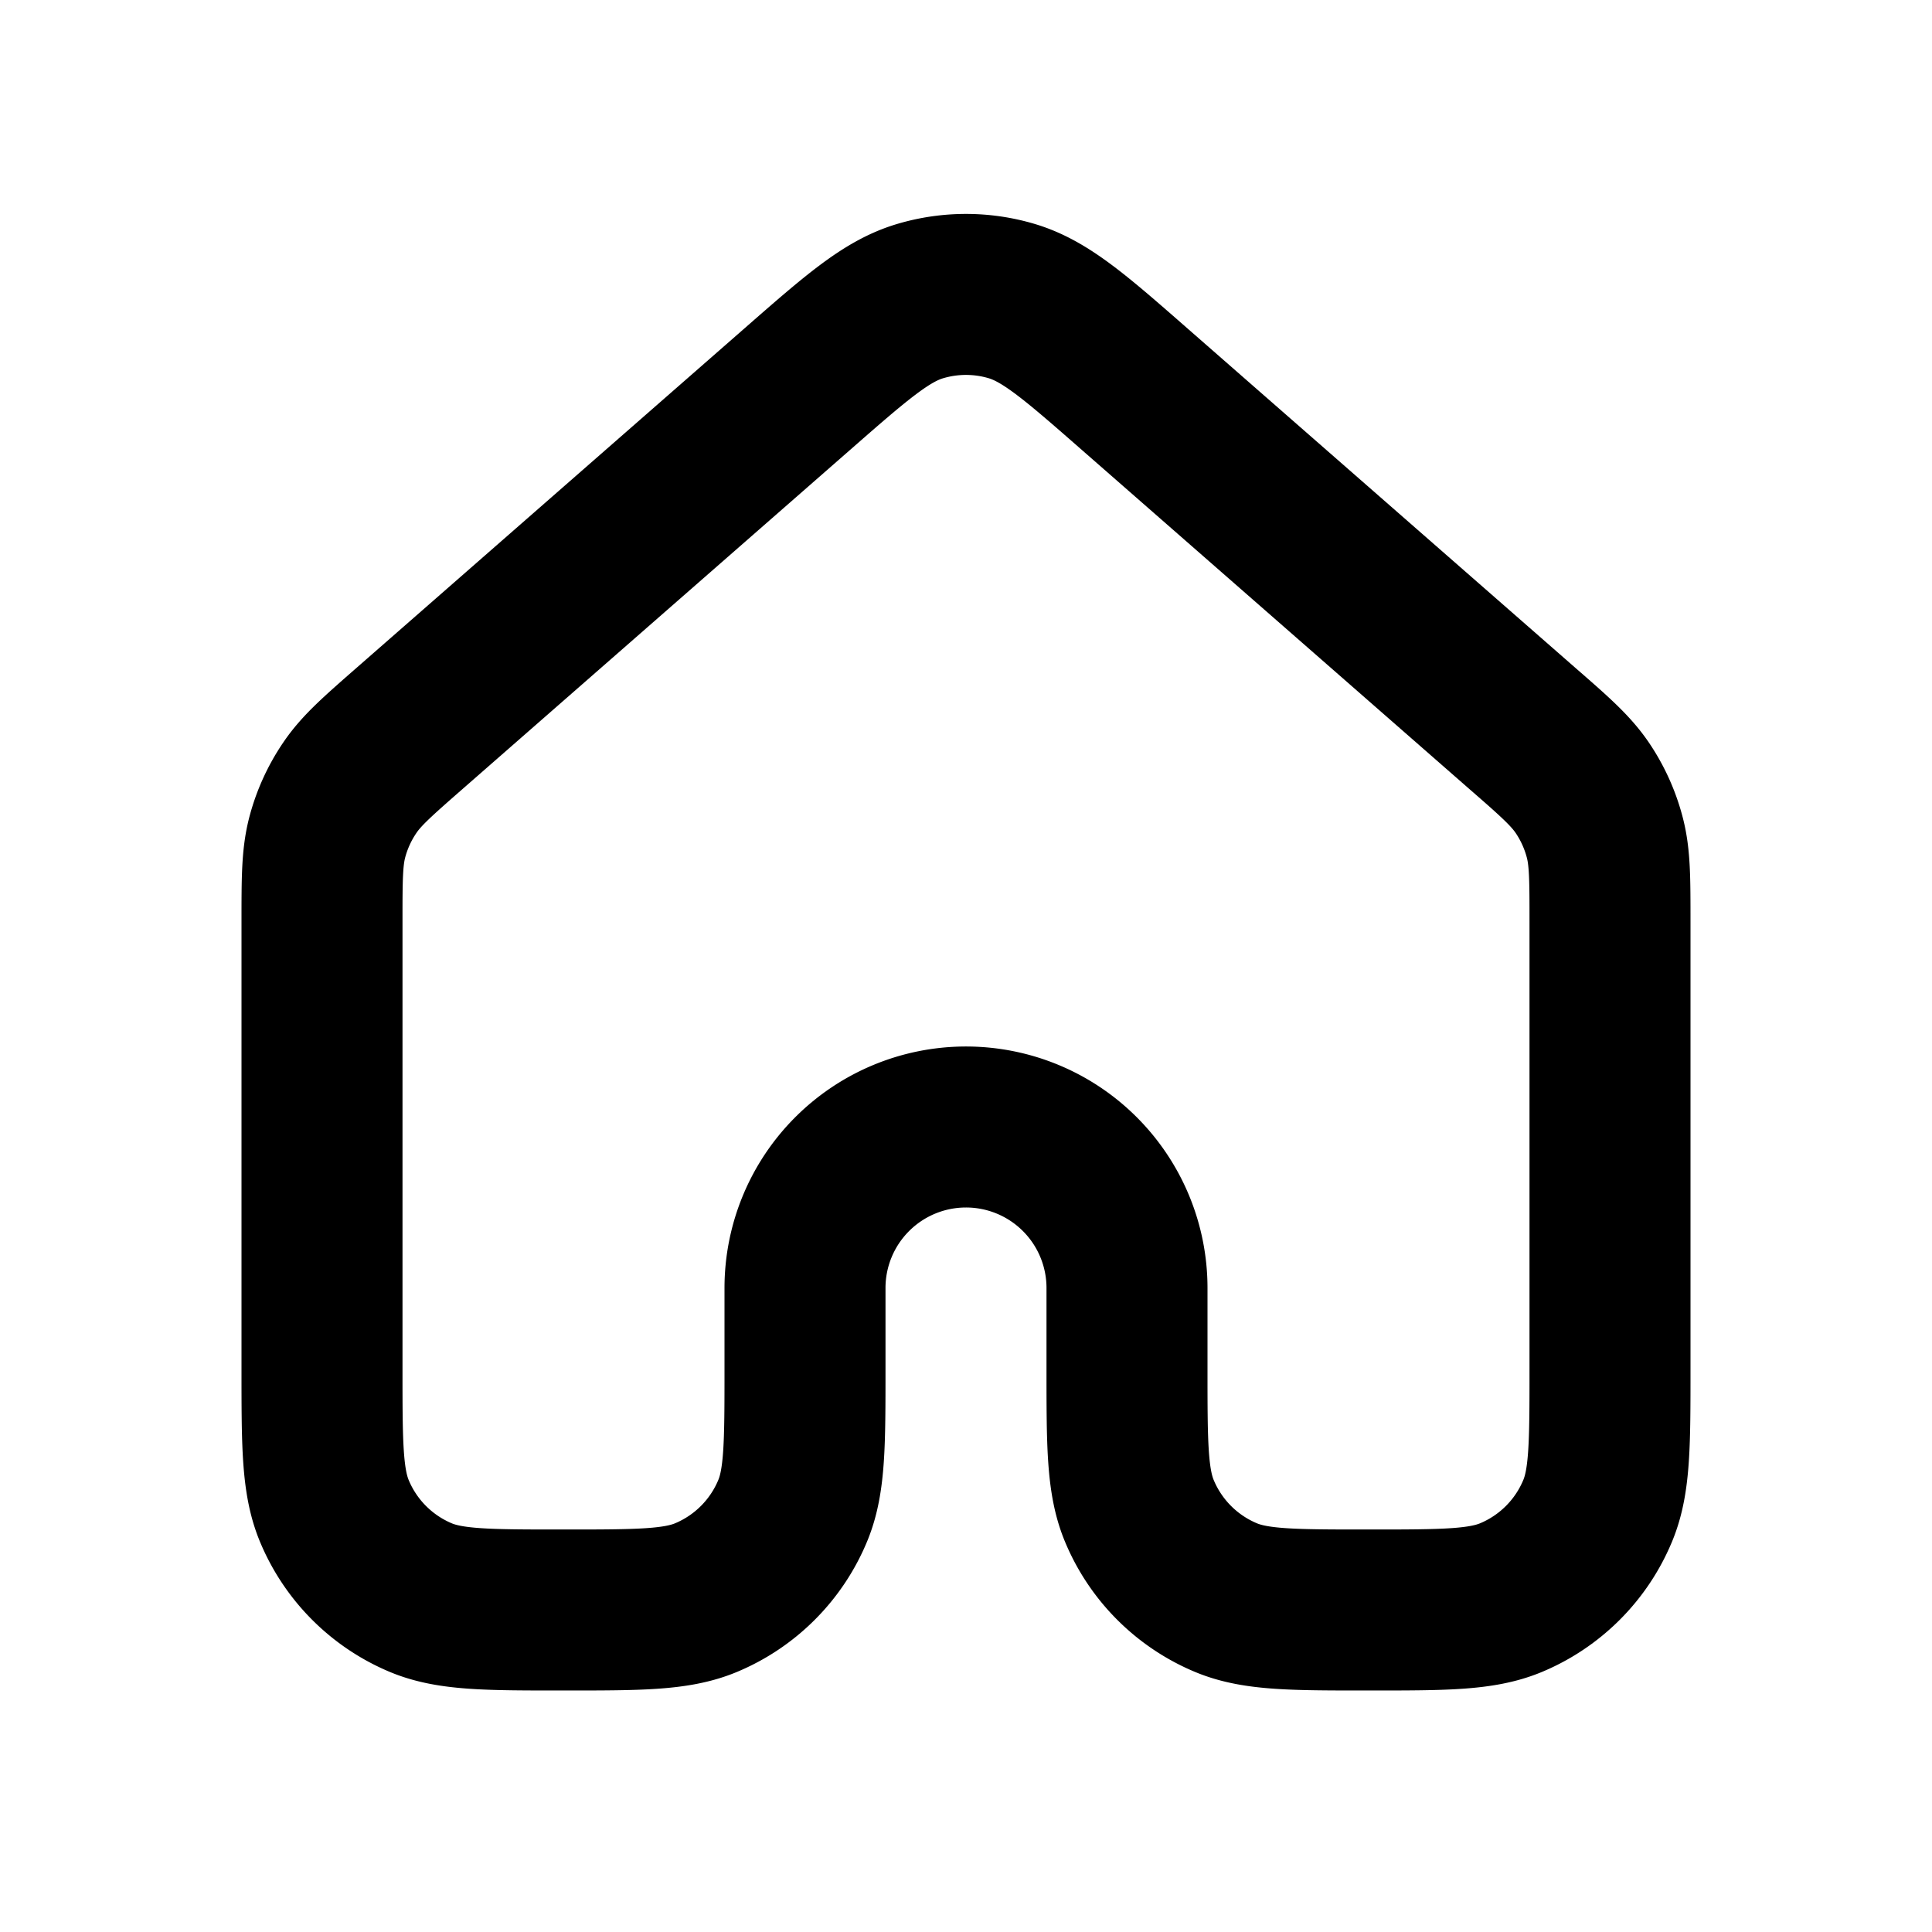 <svg width="24" height="24" fill="none" xmlns="http://www.w3.org/2000/svg"><path d="M20 17v-5.547c0-.535 0-.802-.065-1.05a1.999 1.999 0 00-.28-.618c-.145-.213-.345-.389-.748-.74l-4.8-4.2c-.746-.654-1.12-.98-1.54-1.105-.37-.11-.764-.11-1.135 0-.42.124-.792.45-1.538 1.103L5.093 9.044c-.402.352-.603.528-.747.741a2 2 0 00-.281.617C4 10.652 4 10.918 4 11.452v5.549c0 .931 0 1.397.152 1.765a2 2 0 001.082 1.083C5.602 20 6.068 20 7 20s1.398 0 1.766-.152a2 2 0 001.082-1.083C10 18.398 10 17.932 10 17v-1a2 2 0 114 0v1c0 .931 0 1.397.152 1.765a2 2 0 001.082 1.083C15.602 20 16.068 20 17 20s1.398 0 1.766-.152a2 2 0 001.082-1.083C20 18.398 20 17.933 20 17z" stroke="currentColor" stroke-width="2" stroke-linecap="round" stroke-linejoin="round"/></svg>
